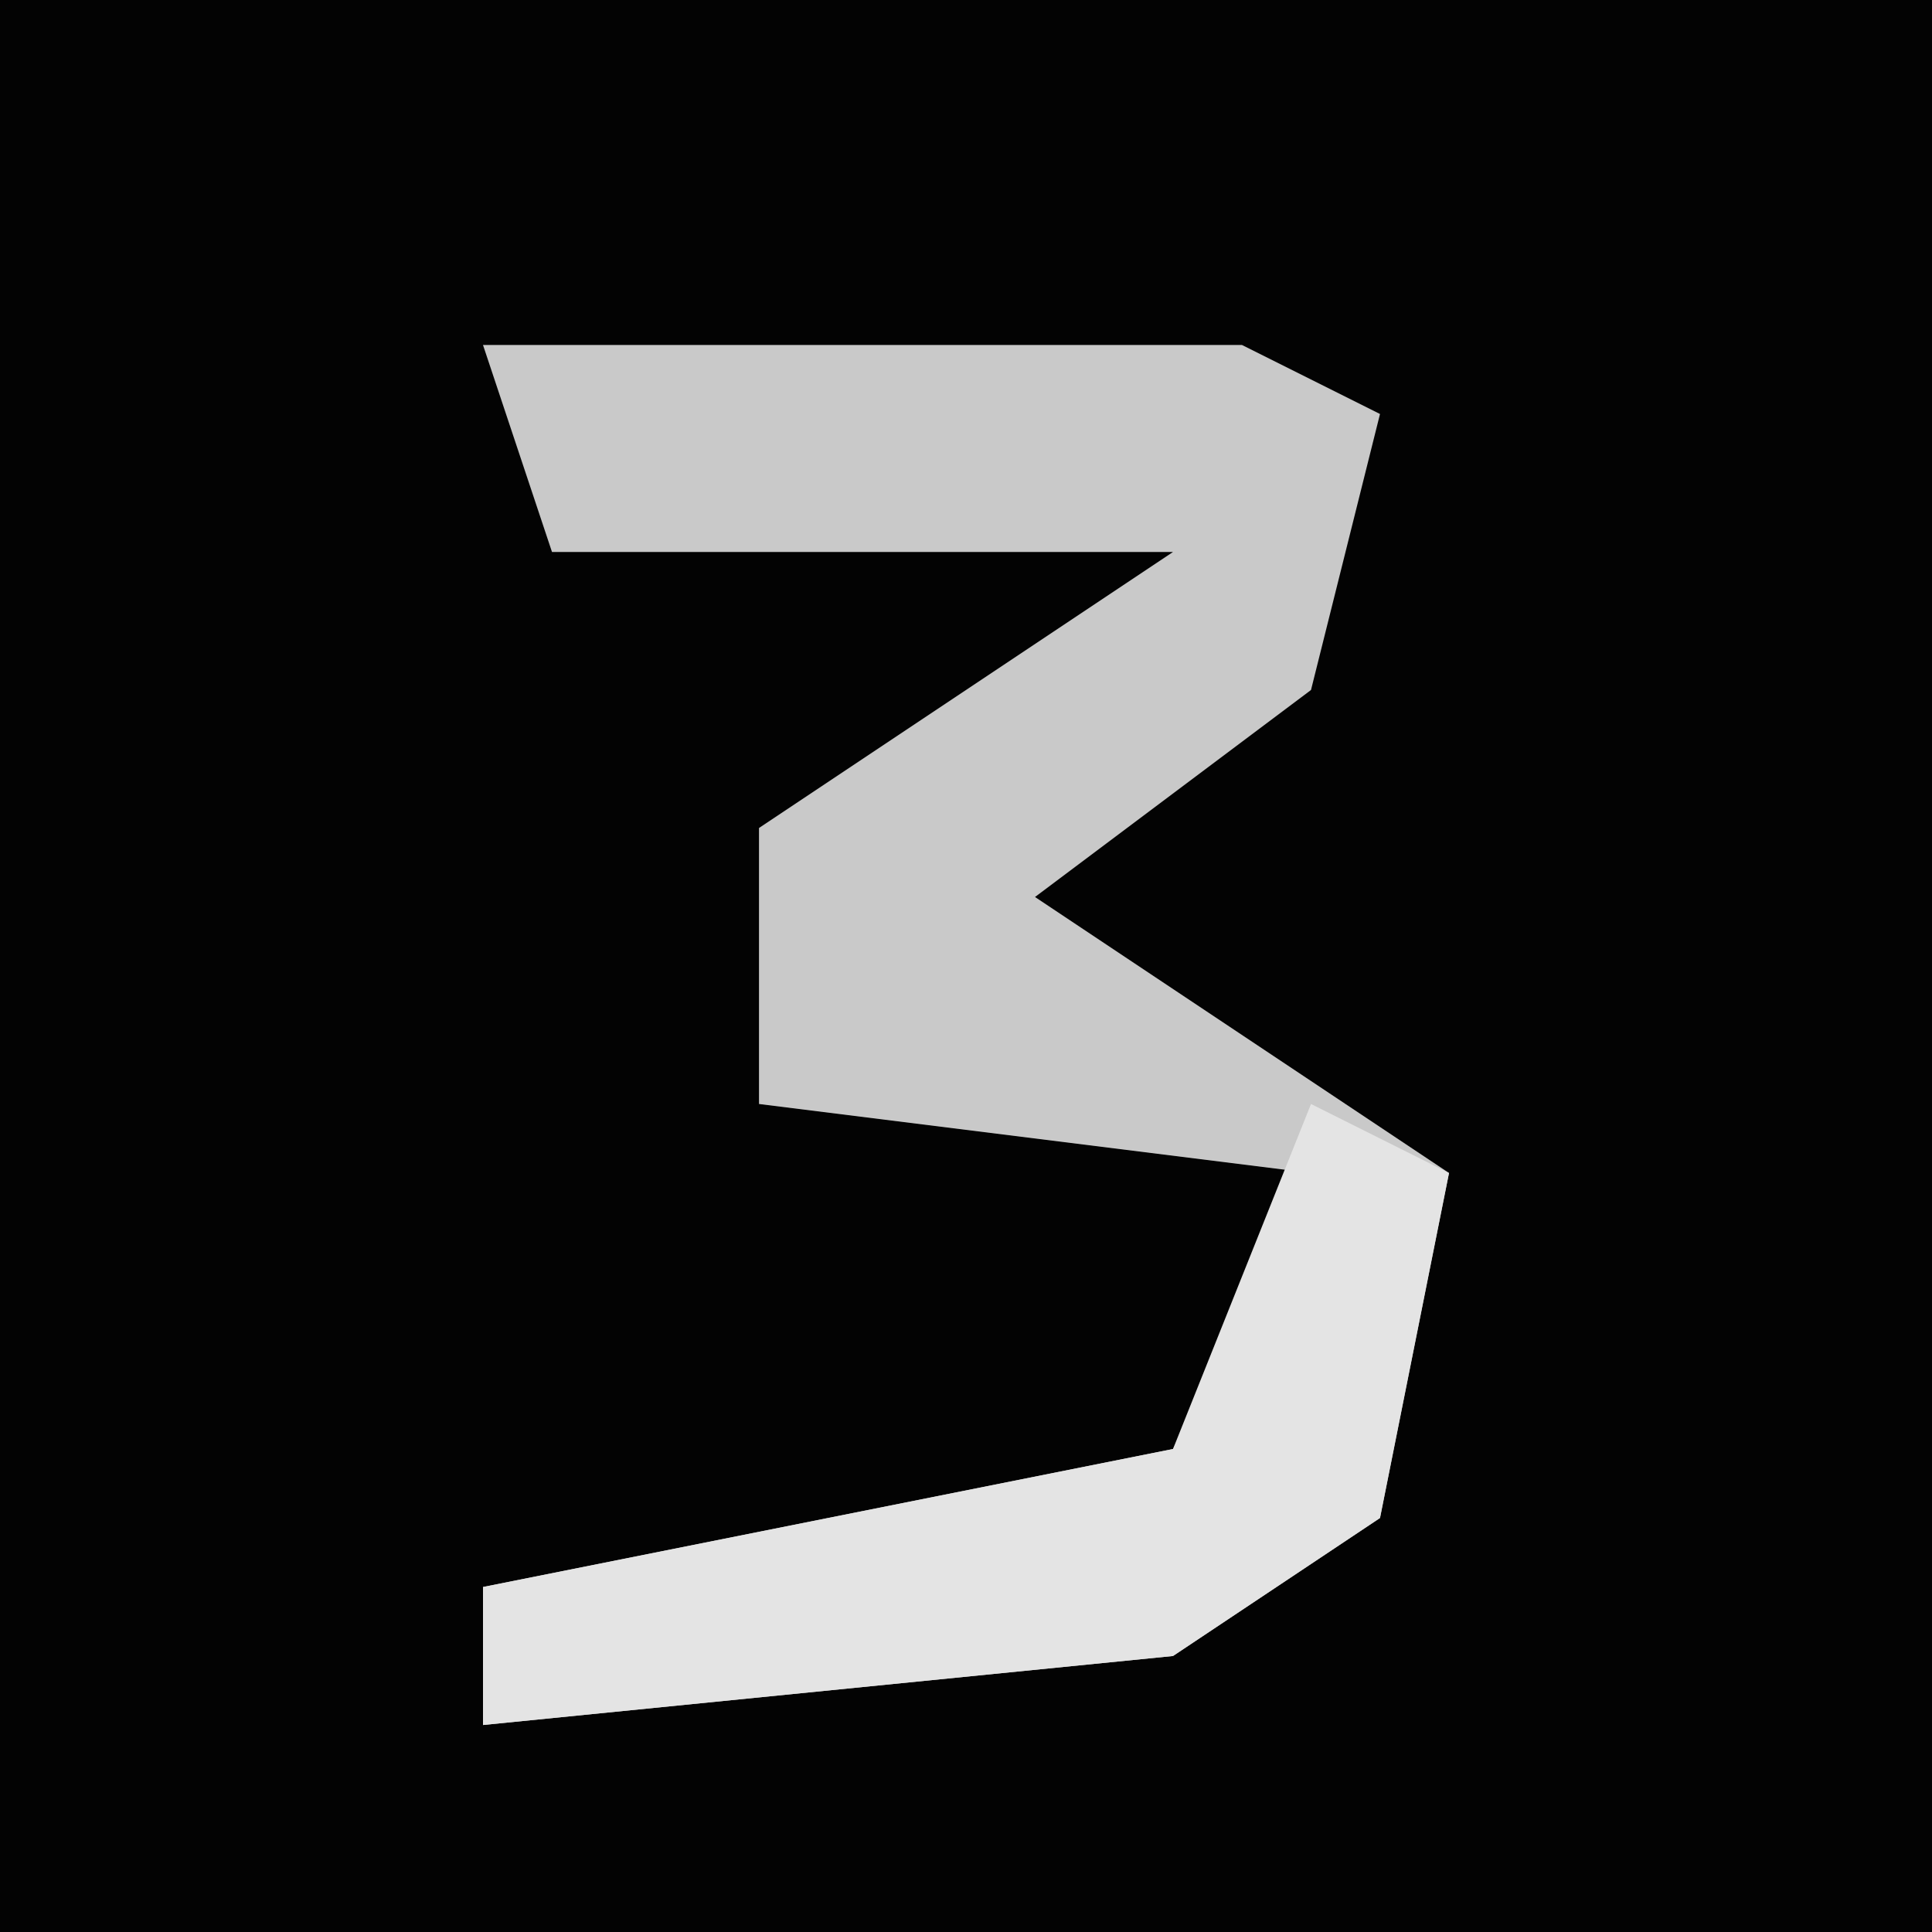 <?xml version="1.0" encoding="UTF-8"?>
<svg version="1.1" xmlns="http://www.w3.org/2000/svg" width="28" height="28">
<path d="M0,0 L28,0 L28,28 L0,28 Z " fill="#030303" transform="translate(0,0)"/>
<path d="M0,0 L11,0 L13,1 L12,5 L8,8 L14,12 L13,17 L10,19 L0,20 L0,18 L10,16 L12,12 L4,11 L4,7 L10,3 L1,3 Z " fill="#C9C9C9" transform="translate(7,5)"/>
<path d="M0,0 L2,1 L1,6 L-2,8 L-12,9 L-12,7 L-2,5 Z " fill="#E4E4E4" transform="translate(19,16)"/>
</svg>
